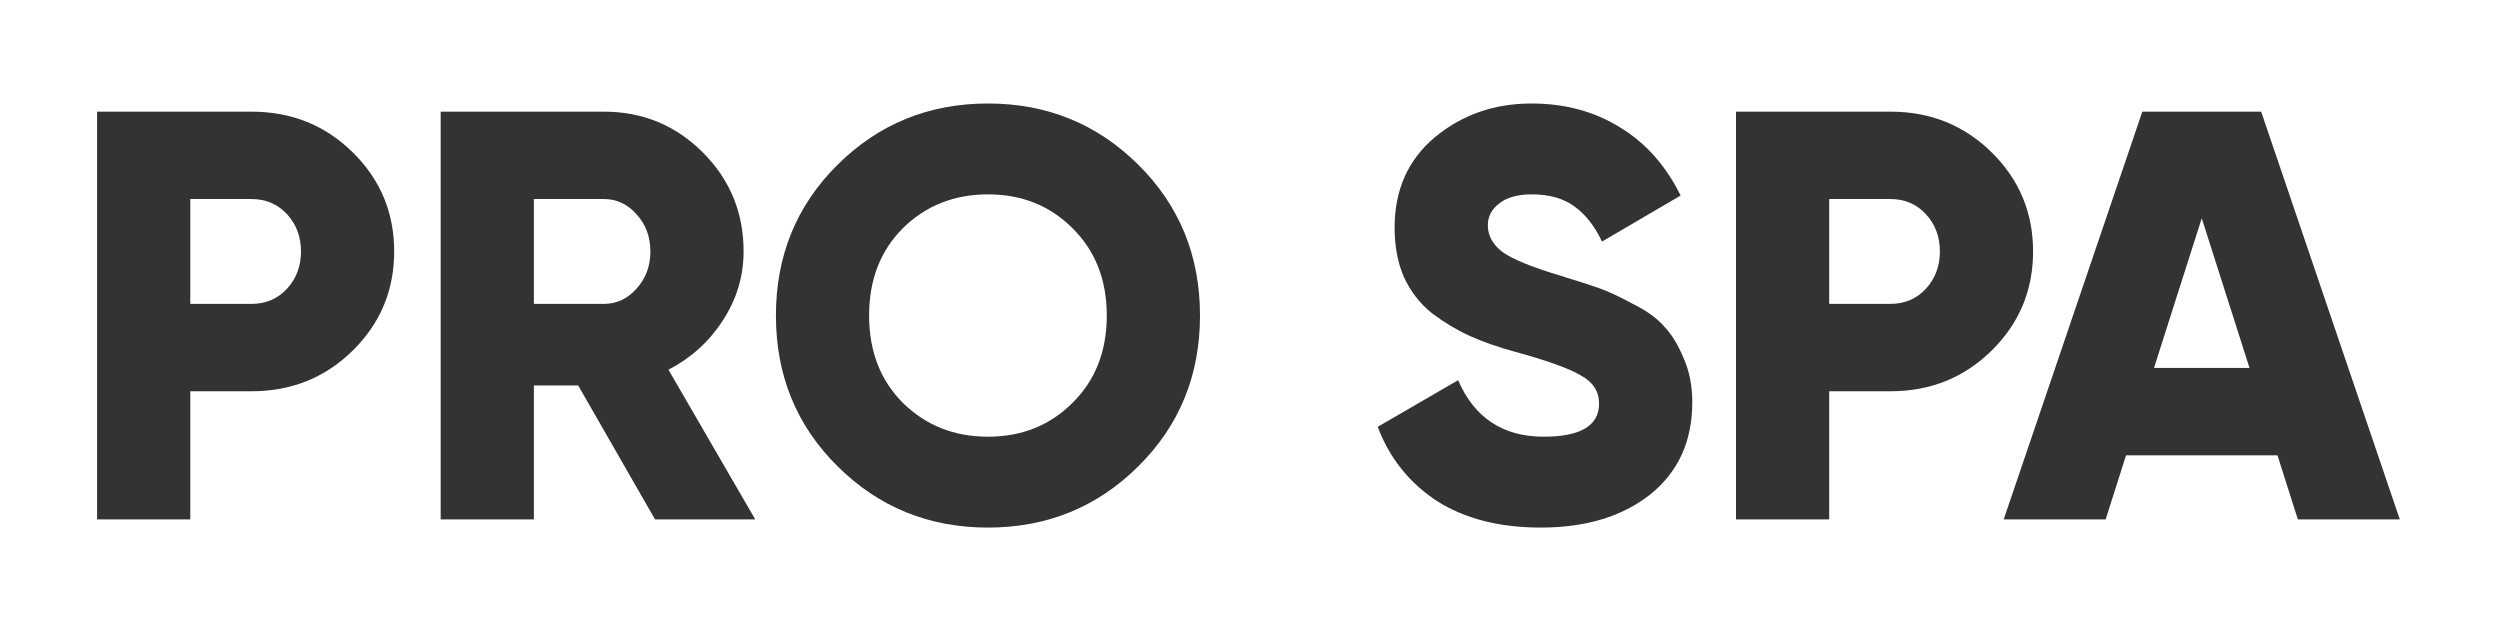<svg width="103" height="26" viewBox="0 0 103 26" fill="none" xmlns="http://www.w3.org/2000/svg">
<g filter="url(#filter0_d_2_1734)">
<path d="M10.36 0.6C12.008 0.6 13.4 1.16 14.536 2.28C15.672 3.4 16.24 4.76 16.24 6.36C16.24 7.96 15.672 9.32 14.536 10.44C13.4 11.56 12.008 12.12 10.36 12.12H7.84V17.4H4V0.6H10.36ZM10.36 8.52C10.952 8.52 11.44 8.312 11.824 7.896C12.208 7.48 12.4 6.968 12.4 6.36C12.4 5.752 12.208 5.24 11.824 4.824C11.44 4.408 10.952 4.2 10.36 4.2H7.84V8.52H10.36Z" fill="#333333"/>
<path d="M26.988 17.4L23.82 11.88H21.996V17.4H18.156V0.6H24.876C26.476 0.6 27.836 1.16 28.956 2.28C30.076 3.4 30.636 4.76 30.636 6.36C30.636 7.384 30.348 8.336 29.772 9.216C29.212 10.08 28.468 10.752 27.54 11.232L31.116 17.4H26.988ZM21.996 4.2V8.52H24.876C25.404 8.52 25.852 8.312 26.22 7.896C26.604 7.48 26.796 6.968 26.796 6.36C26.796 5.752 26.604 5.24 26.22 4.824C25.852 4.408 25.404 4.2 24.876 4.2H21.996Z" fill="#333333"/>
<path d="M46.895 15.216C45.2 16.896 43.136 17.736 40.703 17.736C38.272 17.736 36.208 16.896 34.511 15.216C32.816 13.536 31.968 11.464 31.968 9C31.968 6.536 32.816 4.464 34.511 2.784C36.208 1.104 38.272 0.264 40.703 0.264C43.136 0.264 45.2 1.104 46.895 2.784C48.592 4.464 49.44 6.536 49.44 9C49.44 11.464 48.592 13.536 46.895 15.216ZM37.2 12.6C38.144 13.528 39.312 13.992 40.703 13.992C42.096 13.992 43.255 13.528 44.184 12.6C45.127 11.672 45.599 10.472 45.599 9C45.599 7.528 45.127 6.328 44.184 5.4C43.255 4.472 42.096 4.008 40.703 4.008C39.312 4.008 38.144 4.472 37.2 5.4C36.272 6.328 35.807 7.528 35.807 9C35.807 10.472 36.272 11.672 37.2 12.6Z" fill="#333333"/>
<path d="M63.482 17.736C61.77 17.736 60.338 17.368 59.186 16.632C58.05 15.88 57.242 14.864 56.762 13.584L60.074 11.664C60.746 13.216 61.922 13.992 63.602 13.992C65.122 13.992 65.882 13.536 65.882 12.624C65.882 12.128 65.634 11.744 65.138 11.472C64.658 11.184 63.746 10.856 62.402 10.488C61.698 10.296 61.082 10.08 60.554 9.84C60.026 9.6 59.506 9.288 58.994 8.904C58.498 8.504 58.114 8.008 57.842 7.416C57.586 6.824 57.458 6.144 57.458 5.376C57.458 3.824 58.01 2.584 59.114 1.656C60.234 0.728 61.562 0.264 63.098 0.264C64.474 0.264 65.69 0.592 66.746 1.248C67.802 1.888 68.634 2.824 69.242 4.056L66.002 5.952C65.698 5.312 65.322 4.832 64.874 4.512C64.426 4.176 63.834 4.008 63.098 4.008C62.522 4.008 62.074 4.136 61.754 4.392C61.45 4.632 61.298 4.928 61.298 5.28C61.298 5.696 61.49 6.056 61.874 6.36C62.274 6.664 63.09 7 64.322 7.368C64.994 7.576 65.514 7.744 65.882 7.872C66.25 8 66.714 8.216 67.274 8.52C67.85 8.808 68.282 9.12 68.57 9.456C68.874 9.776 69.138 10.208 69.362 10.752C69.602 11.28 69.722 11.888 69.722 12.576C69.722 14.176 69.146 15.44 67.994 16.368C66.842 17.28 65.338 17.736 63.482 17.736Z" fill="#333333"/>
<path d="M77.883 0.6C79.531 0.6 80.923 1.16 82.059 2.28C83.195 3.4 83.763 4.76 83.763 6.36C83.763 7.96 83.195 9.32 82.059 10.44C80.923 11.56 79.531 12.12 77.883 12.12H75.363V17.4H71.523V0.6H77.883ZM77.883 8.52C78.475 8.52 78.963 8.312 79.347 7.896C79.731 7.48 79.923 6.968 79.923 6.36C79.923 5.752 79.731 5.24 79.347 4.824C78.963 4.408 78.475 4.2 77.883 4.2H75.363V8.52H77.883Z" fill="#333333"/>
<path d="M94.672 17.4L93.832 14.76H87.592L86.752 17.4H82.552L88.264 0.6H93.16L98.872 17.4H94.672ZM88.744 11.16H92.68L90.712 4.992L88.744 11.16Z" fill="#333333"/>
</g>
<defs>
<filter id="filter0_d_2_1734" x="0" y="0.264" width="102.872" height="25.472" filterUnits="userSpaceOnUse" color-interpolation-filters="sRGB">
<feFlood flood-opacity="0" result="BackgroundImageFix"/>
<feColorMatrix in="SourceAlpha" type="matrix" values="0 0 0 0 0 0 0 0 0 0 0 0 0 0 0 0 0 0 127 0" result="hardAlpha"/>
<feOffset dy="4"/>
<feGaussianBlur stdDeviation="2"/>
<feComposite in2="hardAlpha" operator="out"/>
<feColorMatrix type="matrix" values="0 0 0 0 0 0 0 0 0 0 0 0 0 0 0 0 0 0 0.25 0"/>
<feBlend mode="normal" in2="BackgroundImageFix" result="effect1_dropShadow_2_1734"/>
<feBlend mode="normal" in="SourceGraphic" in2="effect1_dropShadow_2_1734" result="shape"/>
</filter>
</defs>
</svg>
